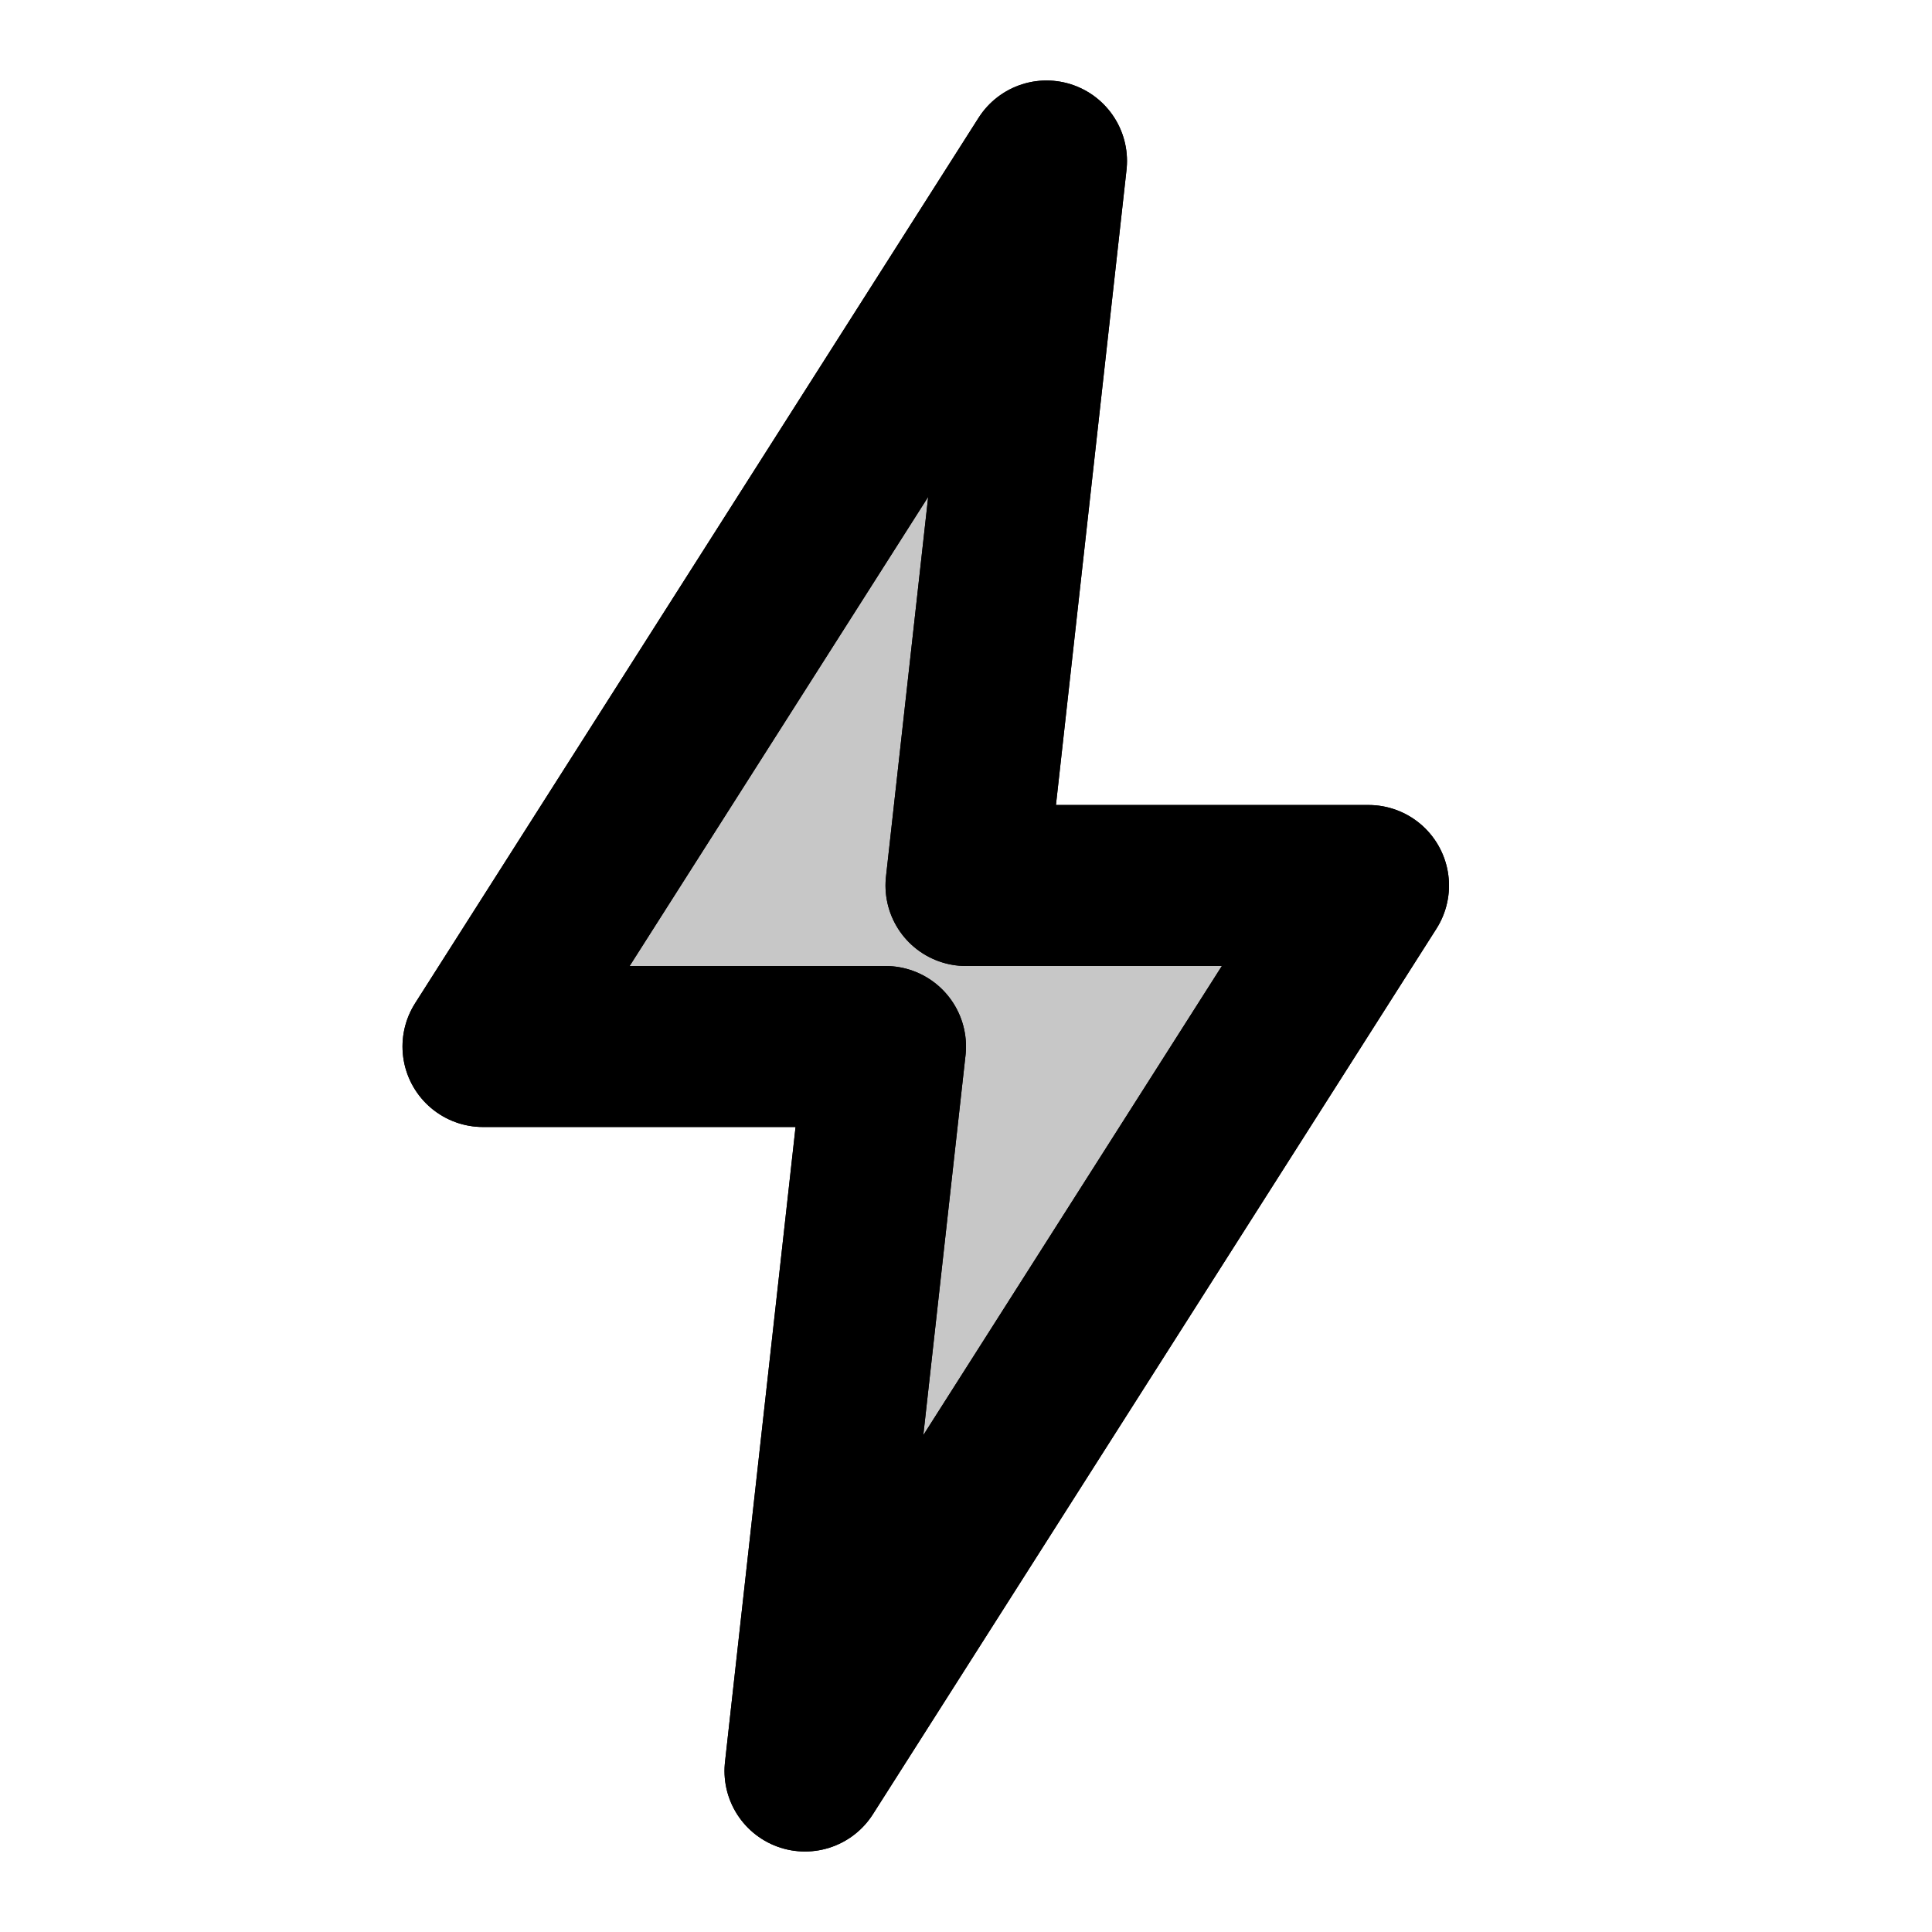<svg xmlns="http://www.w3.org/2000/svg" viewBox="0 0 24 24" fill="none" stroke="currentColor" stroke-width="2" stroke-linecap="round" stroke-linejoin="round"><g fill="currentColor" fill-opacity="0.22"><path d="M13 2L6 13h5l-1 9 7-11h-5l1-9z"/></g><path d="M13 2L6 13h5l-1 9 7-11h-5l1-9z"/></svg>